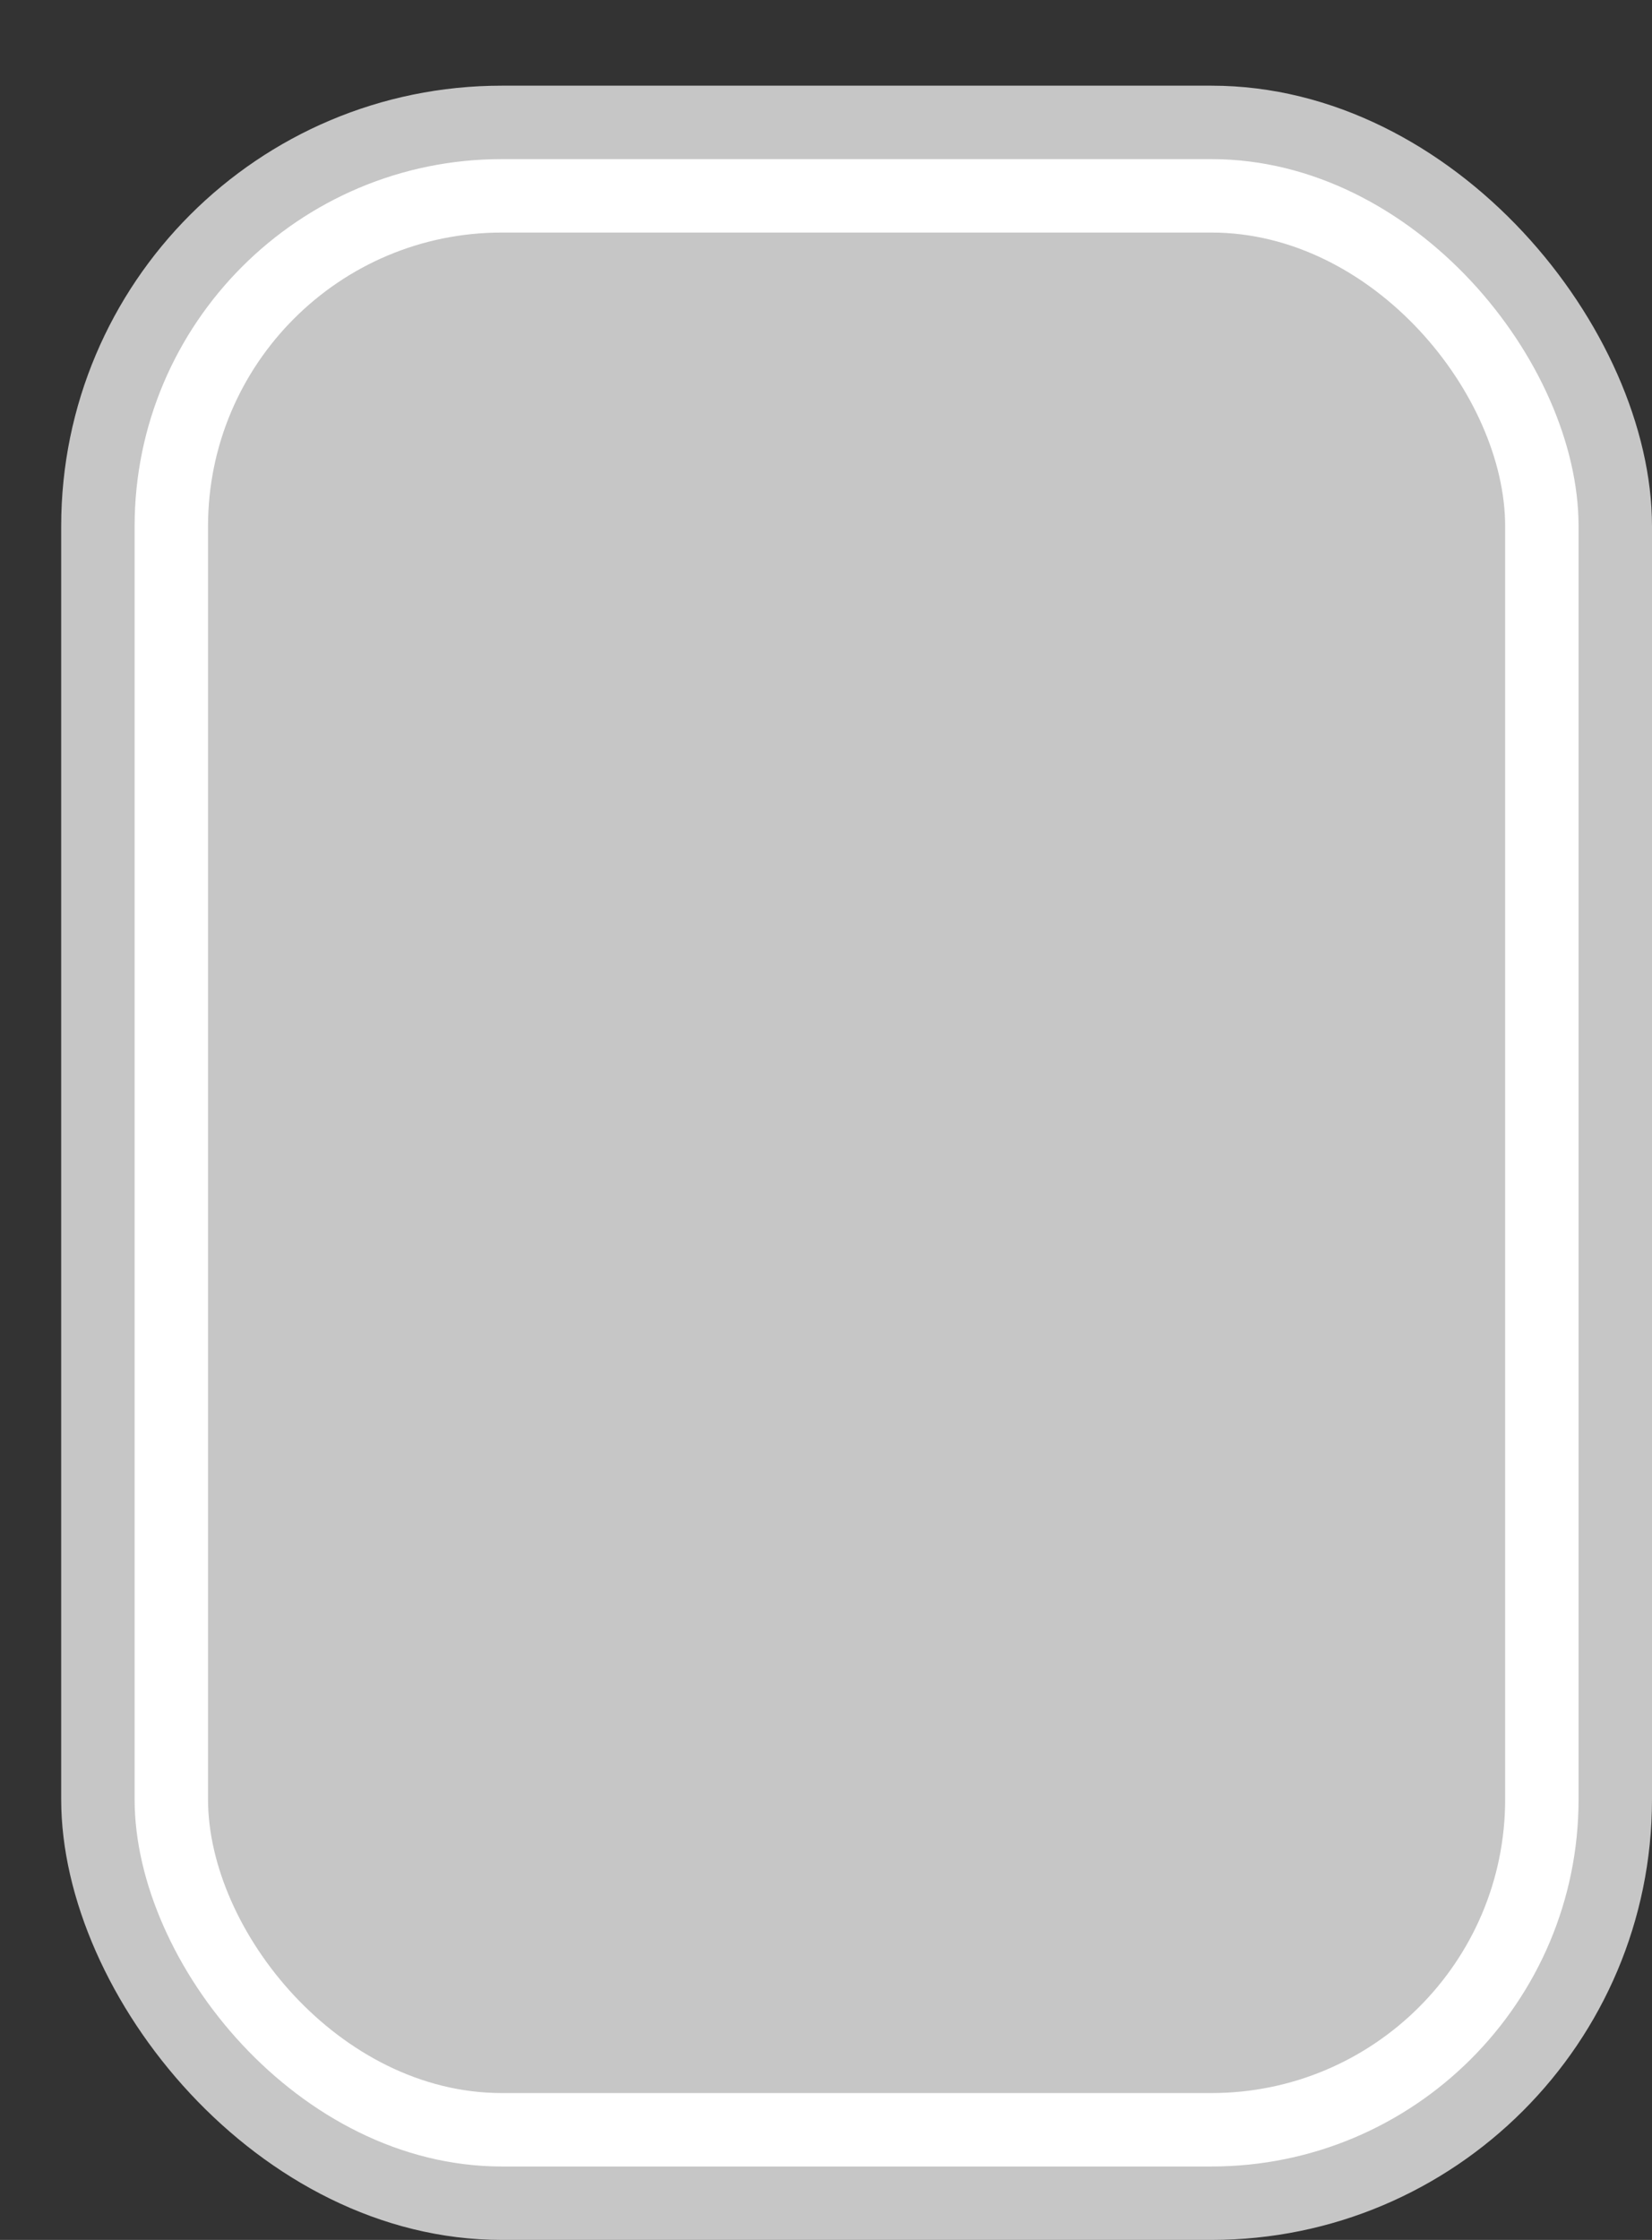 <svg xmlns='http://www.w3.org/2000/svg' width='100%' height='100%' viewBox='0 0 33.75 45.75'>
<rect x="0" y="0" width="33.75" height="45.75" fill="#333333" stroke="none"/>
<rect x='1.25' y='1.75' height='44' width='32.5' rx='9' fill='#c6c6c6'/>
<rect x='2.75' y='3.25' height='41.0' width='29.5' rx='7.5' fill='white'/>
<rect x='4.25' y='4.75' height='38.0' width='26.5' rx='6.0' fill='#c6c6c6'/>
</svg>
